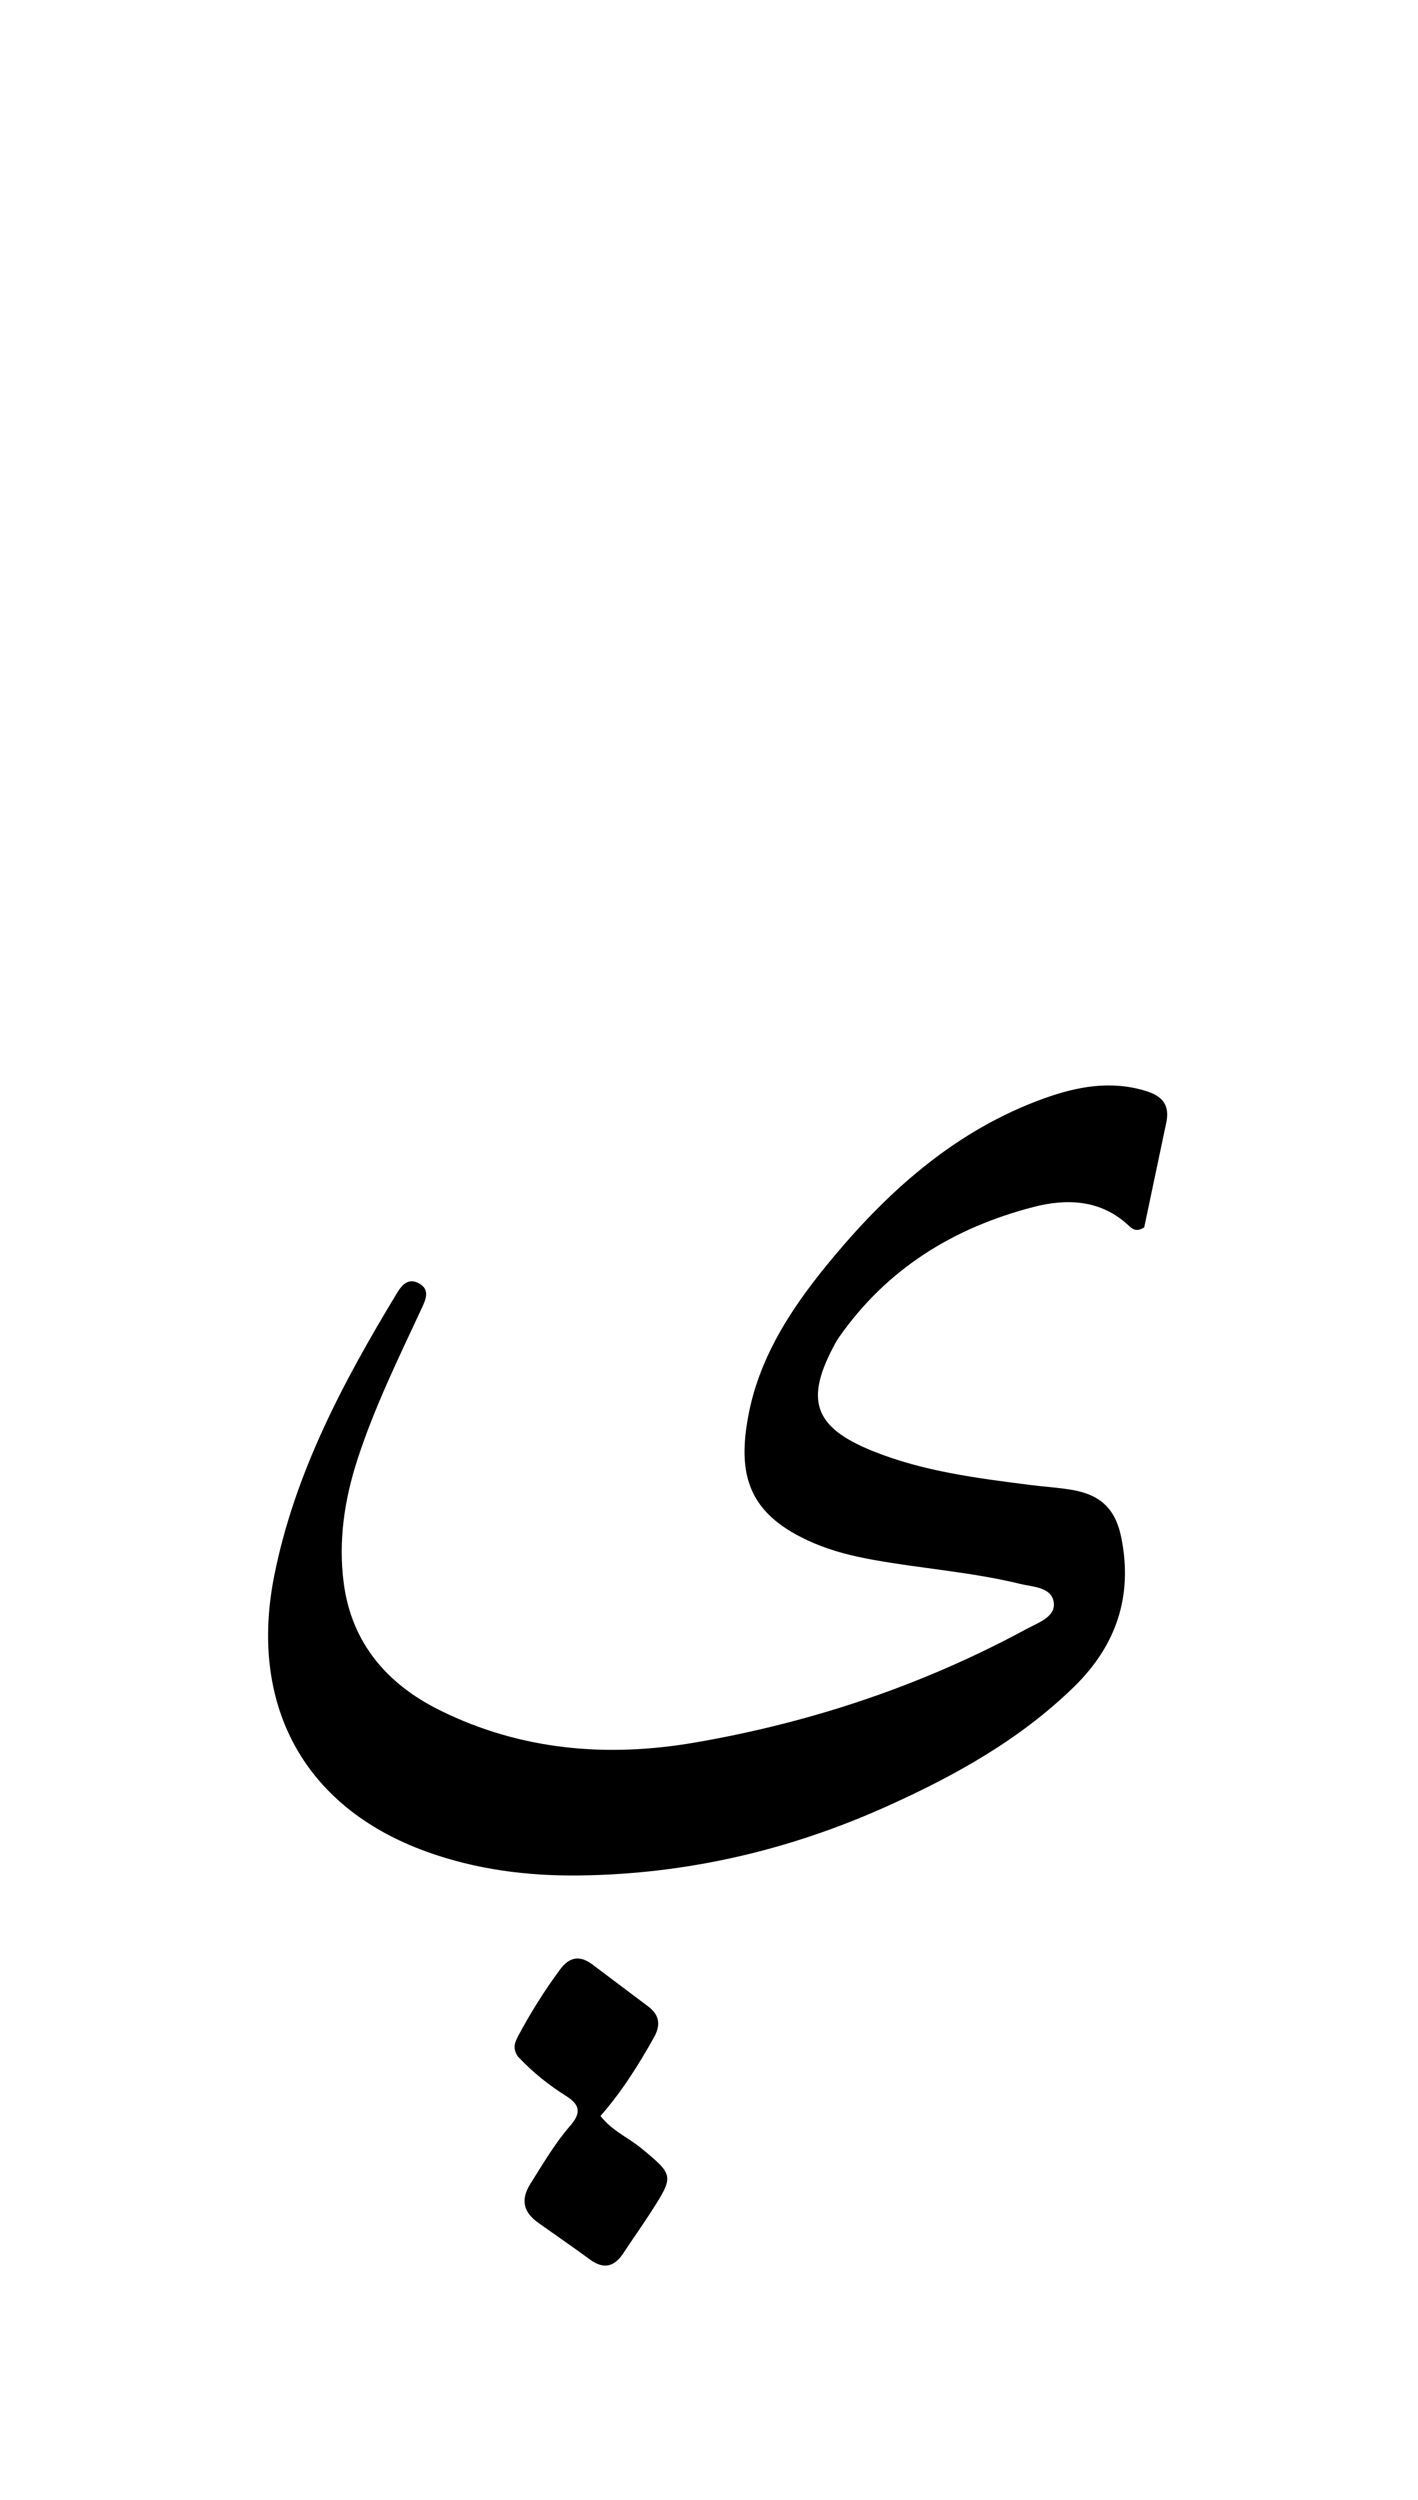 <svg version="1.1" id="Layer_1" xmlns="http://www.w3.org/2000/svg" xmlns:xlink="http://www.w3.org/1999/xlink" x="0px" y="0px"
	 width="100%" viewBox="0 0 336 592" enable-background="new 0 0 336 592" xml:space="preserve">
<path fill="#000000" opacity="1" stroke="none" 
	d="
M198.743,316.768 
	C198.369,317.358 198.187,317.638 198.026,317.93 
	C190.598,331.403 192.687,337.921 206.737,343.603 
	C218.714,348.446 231.465,350.044 244.173,351.667 
	C247.472,352.088 250.808,352.272 254.081,352.834 
	C260.828,353.991 264.335,357.393 265.686,364.084 
	C268.486,377.95 264.526,389.693 254.439,399.513 
	C241.585,412.028 226.185,420.563 210.016,427.822 
	C186.963,438.171 162.777,443.797 137.474,444.133 
	C125.1,444.297 112.943,442.769 101.177,438.54 
	C71.157,427.749 59.078,402.79 64.977,373.168 
	C69.824,348.826 81.35,327.197 94.087,306.183 
	C95.316,304.155 96.839,302.543 99.326,303.947 
	C101.911,305.406 100.923,307.665 100,309.652 
	C94.529,321.425 88.798,333.068 84.751,345.467 
	C81.597,355.131 80.128,364.989 81.461,374.993 
	C83.354,389.188 91.817,398.913 104.356,405.085 
	C123.551,414.533 143.88,416.237 164.7,412.65 
	C192.282,407.898 218.55,399.127 243.21,385.78 
	C245.912,384.318 250.047,382.959 249.705,379.638 
	C249.311,375.81 244.819,375.842 241.664,375.072 
	C230.175,372.268 218.353,371.468 206.746,369.359 
	C201.982,368.493 197.309,367.339 192.857,365.44 
	C177.224,358.773 174.621,349.295 177.377,334.966 
	C180.153,320.537 188.342,308.6 197.598,297.549 
	C211.238,281.263 226.96,267.493 247.307,260.145 
	C255.15,257.312 263.298,255.758 271.713,258.423 
	C275.615,259.658 277.194,261.873 276.353,265.852 
	C274.571,274.277 272.8,282.705 271.123,290.665 
	C269.247,291.853 268.278,291.023 267.456,290.249 
	C260.859,284.031 252.712,283.802 244.895,285.828 
	C226.165,290.684 210.27,300.267 198.743,316.768 
z"/>
<path fill="#000000" opacity="1" stroke="none" 
	d="
M122.709,486.992 
	C121.323,485.021 122.072,483.469 122.861,481.996 
	C125.773,476.559 129.052,471.357 132.718,466.386 
	C134.976,463.326 137.458,463.035 140.387,465.224 
	C144.787,468.512 149.155,471.843 153.557,475.128 
	C156.313,477.184 156.598,479.561 154.939,482.52 
	C151.284,489.042 147.322,495.352 142.289,501.082 
	C145.015,504.616 148.819,506.163 151.853,508.657 
	C159.646,515.062 159.762,515.229 154.419,523.568 
	C152.264,526.932 149.939,530.186 147.748,533.527 
	C145.608,536.788 143.095,537.505 139.803,535.089 
	C135.779,532.135 131.655,529.316 127.588,526.419 
	C124.038,523.891 123.25,520.972 125.735,517.058 
	C128.681,512.416 131.437,507.641 135.047,503.484 
	C137.54,500.613 137.742,498.637 134.171,496.381 
	C130.105,493.812 126.272,490.825 122.709,486.992 
z"/>
</svg>
